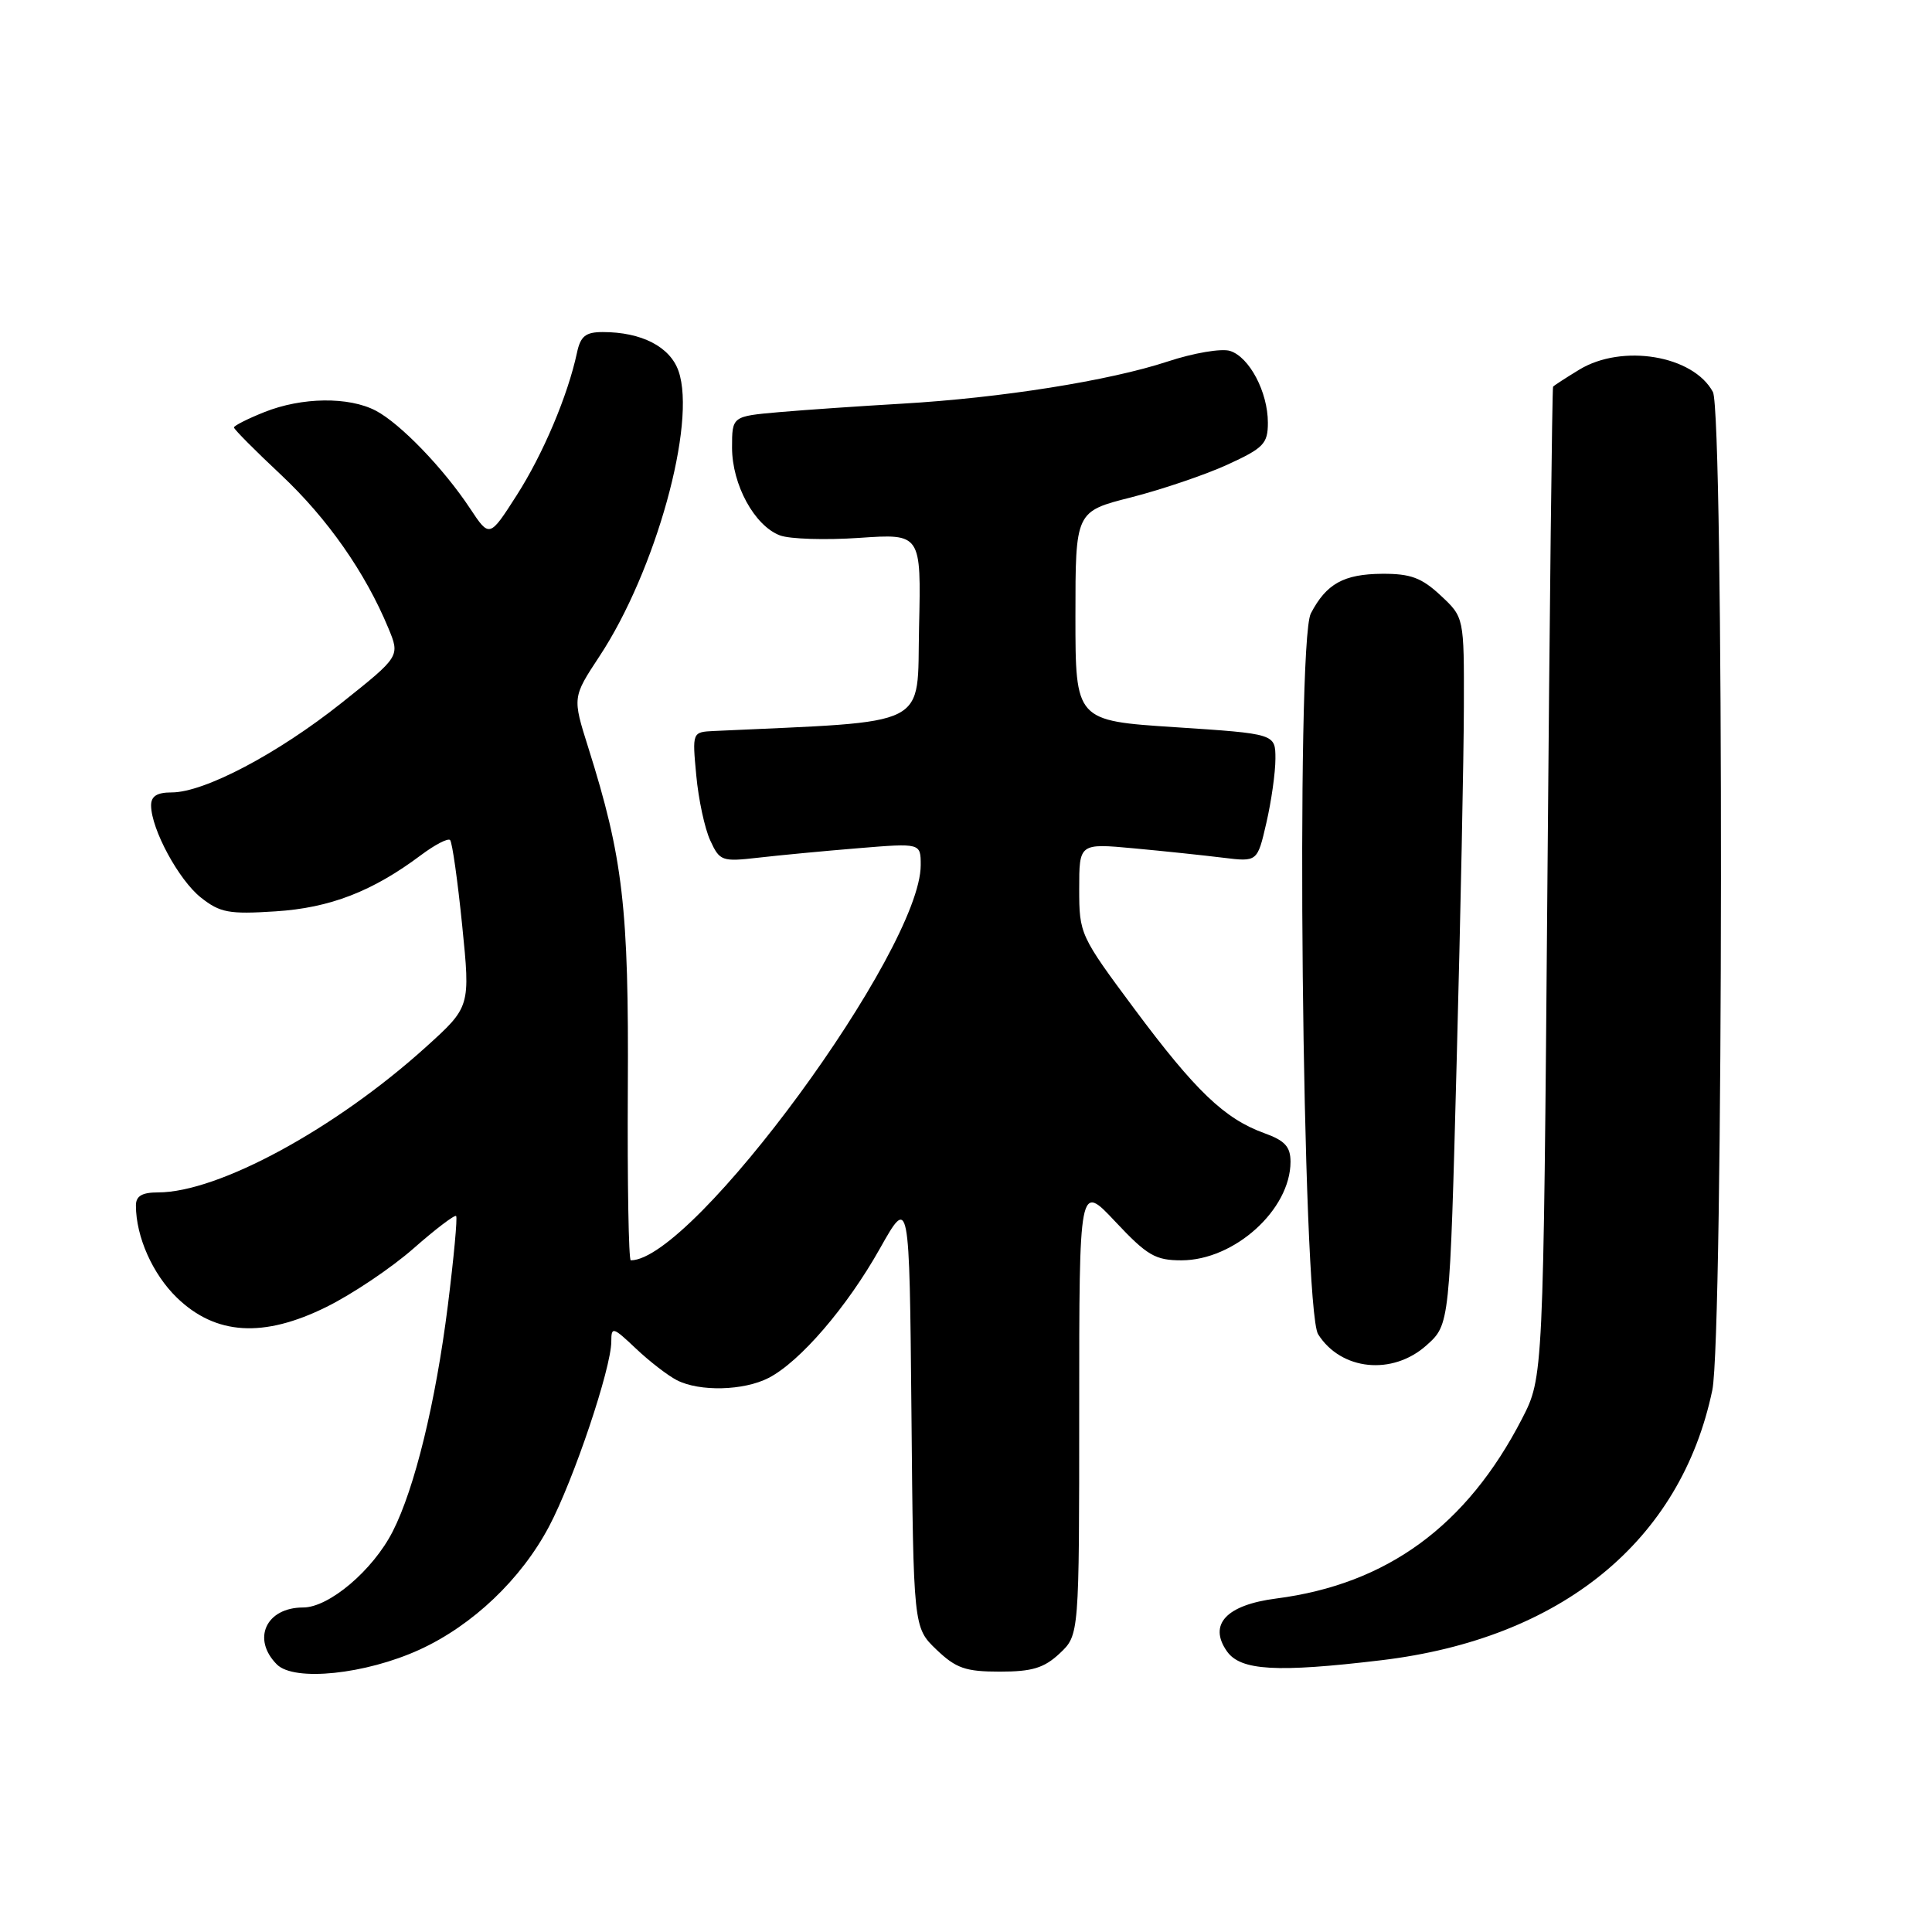 <?xml version="1.0" encoding="UTF-8" standalone="no"?>
<!DOCTYPE svg PUBLIC "-//W3C//DTD SVG 1.1//EN" "http://www.w3.org/Graphics/SVG/1.1/DTD/svg11.dtd" >
<svg xmlns="http://www.w3.org/2000/svg" xmlns:xlink="http://www.w3.org/1999/xlink" version="1.1" viewBox="0 0 256 256">
 <g >
 <path fill="currentColor"
d=" M 55.59 218.59 C 62.64 215.36 69.06 209.25 72.76 202.25 C 76.02 196.08 81.00 181.28 81.00 177.75 C 81.00 175.75 81.22 175.81 84.25 178.68 C 86.04 180.38 88.48 182.26 89.68 182.88 C 92.70 184.43 98.55 184.28 101.85 182.58 C 106.01 180.43 112.23 173.20 116.59 165.44 C 120.50 158.50 120.50 158.50 120.77 187.08 C 121.03 215.65 121.03 215.65 124.08 218.58 C 126.68 221.06 127.93 221.50 132.49 221.50 C 136.77 221.50 138.35 221.02 140.42 219.08 C 143.00 216.65 143.00 216.65 143.00 186.71 C 143.00 156.77 143.00 156.77 147.80 161.89 C 152.01 166.37 153.09 167.00 156.55 167.00 C 163.57 166.99 170.99 160.29 171.00 153.95 C 171.00 151.94 170.26 151.13 167.50 150.14 C 162.26 148.24 158.39 144.54 150.31 133.68 C 143.12 124.01 143.00 123.76 143.00 117.80 C 143.00 111.74 143.00 111.74 150.25 112.41 C 154.24 112.78 159.55 113.34 162.05 113.65 C 166.61 114.21 166.61 114.21 167.80 109.03 C 168.46 106.18 169.00 102.36 169.00 100.54 C 169.00 97.23 169.00 97.23 155.75 96.36 C 142.50 95.50 142.50 95.50 142.50 81.64 C 142.50 67.77 142.50 67.77 149.89 65.90 C 153.95 64.86 159.69 62.92 162.64 61.57 C 167.44 59.37 168.00 58.79 168.00 56.01 C 168.00 51.95 165.55 47.31 162.99 46.50 C 161.87 46.14 158.15 46.77 154.73 47.90 C 147.00 50.45 132.64 52.73 119.50 53.49 C 114.00 53.81 106.69 54.31 103.25 54.61 C 97.00 55.16 97.00 55.16 97.00 59.33 C 97.01 64.23 99.97 69.66 103.34 70.94 C 104.63 71.43 109.37 71.58 113.88 71.27 C 122.06 70.71 122.06 70.71 121.78 83.10 C 121.47 96.65 123.75 95.50 94.61 96.86 C 91.72 97.00 91.72 97.00 92.26 102.75 C 92.55 105.91 93.38 109.79 94.11 111.36 C 95.36 114.09 95.65 114.20 100.46 113.65 C 103.23 113.33 109.21 112.76 113.75 112.39 C 122.00 111.71 122.00 111.71 122.00 114.63 C 122.00 125.88 91.83 167.00 83.58 167.00 C 83.30 167.00 83.12 156.76 83.19 144.25 C 83.33 120.29 82.56 113.68 77.94 99.03 C 75.85 92.40 75.85 92.40 79.44 86.95 C 86.88 75.67 92.31 56.07 89.91 49.17 C 88.78 45.94 85.01 44.00 79.87 44.00 C 77.59 44.00 76.92 44.54 76.45 46.75 C 75.24 52.40 71.97 60.15 68.47 65.62 C 64.86 71.26 64.86 71.26 62.29 67.38 C 58.78 62.07 53.05 56.13 49.80 54.42 C 46.22 52.54 39.99 52.62 35.02 54.61 C 32.81 55.49 31.00 56.41 31.00 56.64 C 31.00 56.88 33.81 59.71 37.25 62.93 C 43.39 68.70 48.40 75.85 51.46 83.23 C 53.01 86.97 53.01 86.97 45.26 93.14 C 36.79 99.88 27.07 105.00 22.75 105.00 C 20.79 105.00 20.01 105.50 20.02 106.75 C 20.06 109.91 23.69 116.61 26.62 118.93 C 29.16 120.94 30.34 121.16 36.50 120.76 C 43.74 120.30 49.36 118.12 55.82 113.28 C 57.64 111.92 59.36 111.03 59.64 111.31 C 59.92 111.59 60.64 116.67 61.24 122.61 C 62.33 133.41 62.33 133.41 56.42 138.75 C 44.42 149.59 28.92 158.00 20.95 158.00 C 18.81 158.00 18.00 158.48 18.01 159.75 C 18.02 163.88 20.22 168.82 23.43 171.94 C 28.57 176.92 34.91 177.31 43.27 173.17 C 46.70 171.47 51.88 167.99 54.80 165.42 C 57.71 162.86 60.25 160.93 60.44 161.13 C 60.63 161.33 60.13 166.68 59.34 173.00 C 57.73 185.81 54.95 197.22 52.04 202.92 C 49.42 208.07 43.60 213.00 40.17 213.00 C 35.25 213.00 33.33 217.18 36.69 220.55 C 38.99 222.85 48.43 221.86 55.59 218.59 Z  M 183.03 219.99 C 206.87 217.14 222.71 204.22 226.89 184.20 C 228.37 177.12 228.44 54.70 226.97 51.94 C 224.37 47.09 214.94 45.52 209.25 48.99 C 207.46 50.08 205.90 51.09 205.79 51.24 C 205.67 51.38 205.33 80.97 205.04 117.00 C 204.50 182.50 204.50 182.50 201.67 188.00 C 194.35 202.19 183.80 209.91 169.12 211.81 C 162.50 212.66 160.08 215.24 162.57 218.80 C 164.37 221.37 169.14 221.65 183.03 219.99 Z  M 189.03 178.25 C 192.10 175.50 192.10 175.50 193.02 140.50 C 193.53 121.25 193.96 100.17 193.97 93.65 C 194.00 81.80 194.00 81.80 190.89 78.90 C 188.37 76.55 186.91 76.01 183.14 76.03 C 178.04 76.07 175.74 77.35 173.69 81.29 C 171.66 85.22 172.55 173.47 174.66 176.80 C 177.70 181.61 184.53 182.29 189.03 178.25 Z "/>
</g>
</svg>